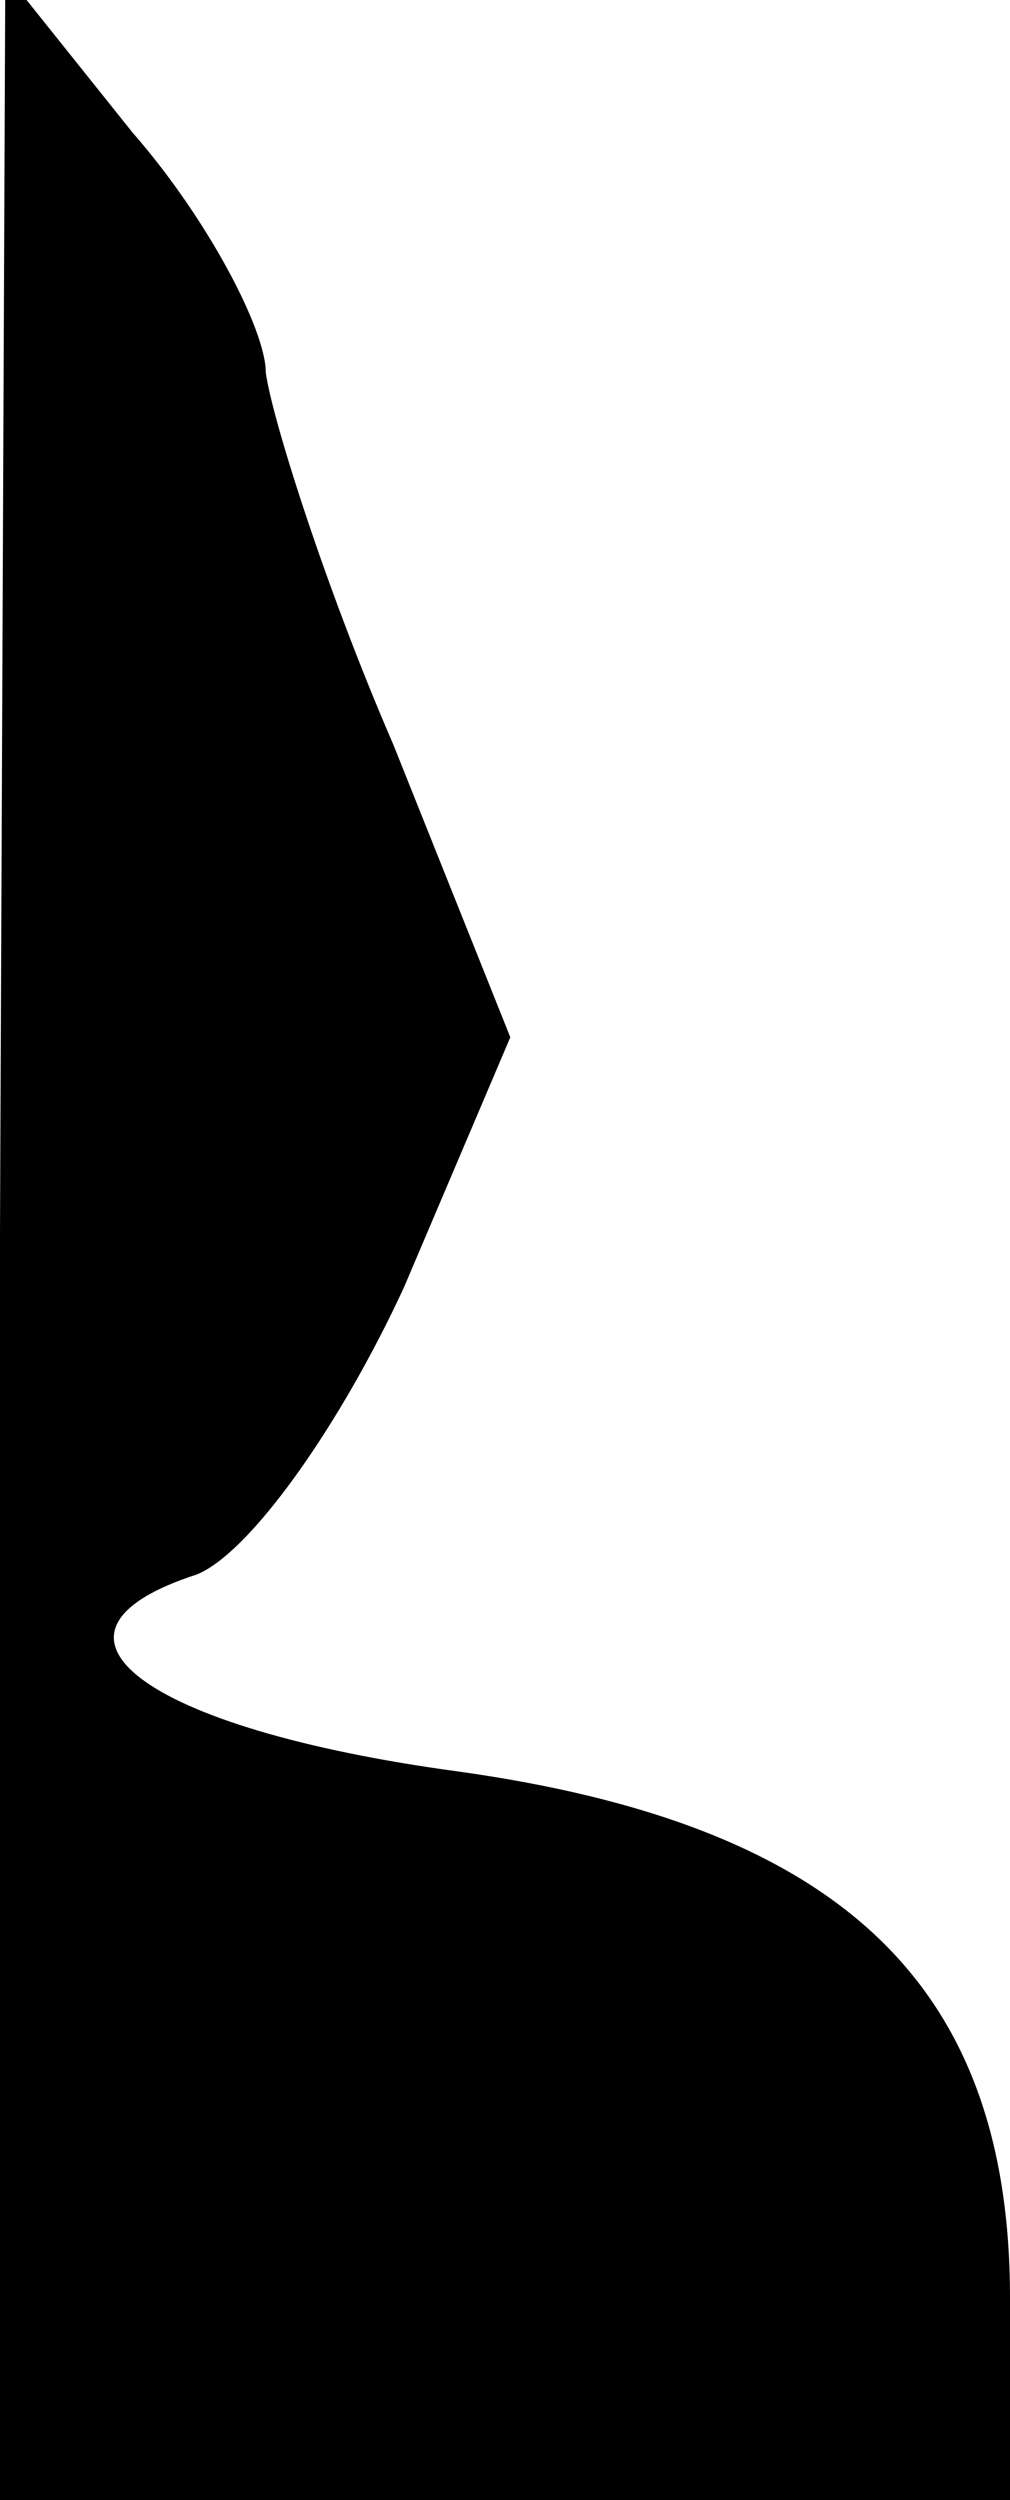 <?xml version="1.0" standalone="no"?>
<!DOCTYPE svg PUBLIC "-//W3C//DTD SVG 20010904//EN"
 "http://www.w3.org/TR/2001/REC-SVG-20010904/DTD/svg10.dtd">
<svg version="1.0" xmlns="http://www.w3.org/2000/svg"
 width="19pt" height="47pt" viewBox="0 0 19 47"
 preserveAspectRatio="xMidYMid meet">
<g transform="translate(0,47) scale(0.1,-0.1)"
fill="#000000" stroke="none">
<path fill="#000000" stroke="none" d="M0 238 l0 -238 95 0 95 0 0 38 c0 59
-32 89 -104 99 -59 8 -83 26 -49 37 10 4 27 28 39 54 l20 47 -22 55 c-13 30
-23 62 -24 70 0 8 -11 29 -25 45 l-24 30 -1 -237z"/>
</g>
</svg>

